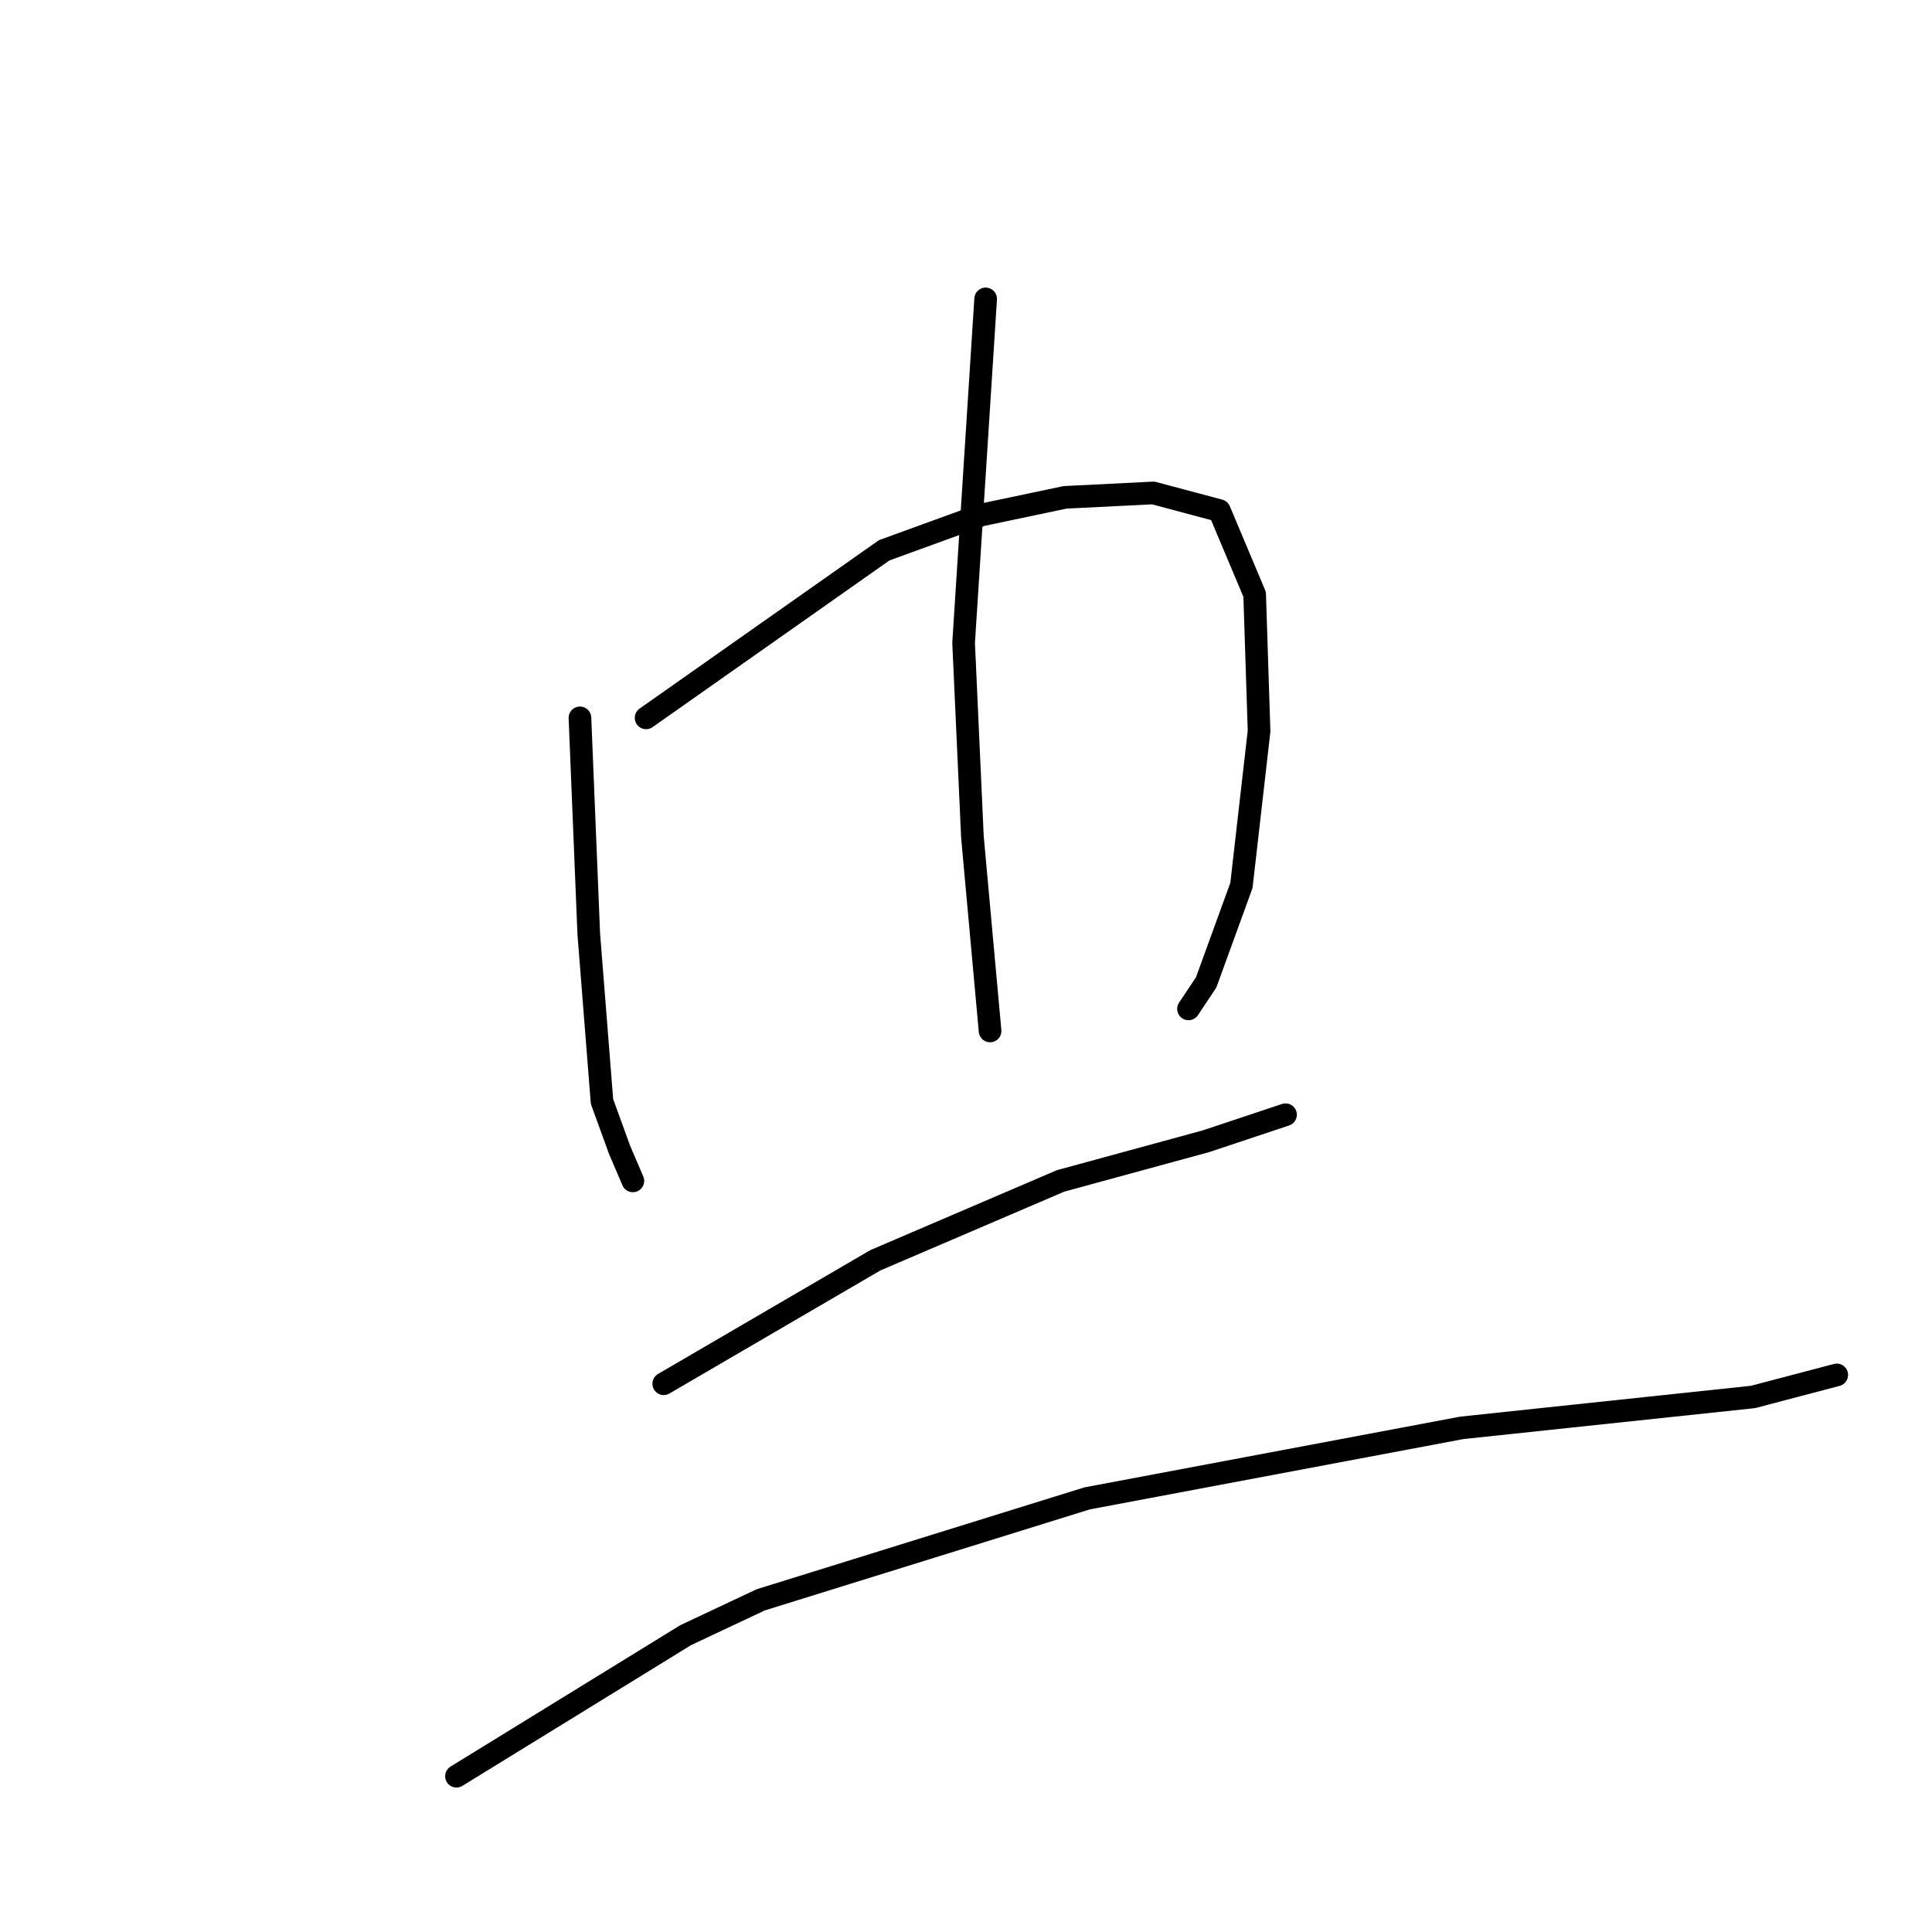 <?xml version="1.0" standalone="no"?>
    <svg width="256" height="256" xmlns="http://www.w3.org/2000/svg" version="1.1">
    <polyline stroke="black" stroke-width="3" stroke-linecap="round" fill="transparent" stroke-linejoin="round" points="76.846 95.119 78.015 123.751 79.768 145.955 82.105 152.383 83.858 156.473 83.858 156.473 " />
        <polyline stroke="black" stroke-width="3" stroke-linecap="round" fill="transparent" stroke-linejoin="round" points="85.611 95.119 117.165 72.914 130.02 68.239 141.122 65.902 152.809 65.318 161.574 67.655 166.248 78.757 166.833 96.872 164.496 117.323 159.821 130.178 157.484 133.684 157.484 133.684 " />
        <polyline stroke="black" stroke-width="3" stroke-linecap="round" fill="transparent" stroke-linejoin="round" points="130.604 39.607 127.683 85.185 128.851 110.895 130.604 130.178 131.189 136.606 131.189 136.606 " />
        <polyline stroke="black" stroke-width="3" stroke-linecap="round" fill="transparent" stroke-linejoin="round" points="87.948 183.352 115.996 166.991 140.538 156.473 159.821 151.214 170.339 147.708 170.339 147.708 " />
        <polyline stroke="black" stroke-width="3" stroke-linecap="round" fill="transparent" stroke-linejoin="round" points="60.485 235.358 90.87 216.659 100.803 211.985 144.044 198.545 193.712 189.196 232.278 185.105 243.38 182.184 243.38 182.184 " />
        </svg>